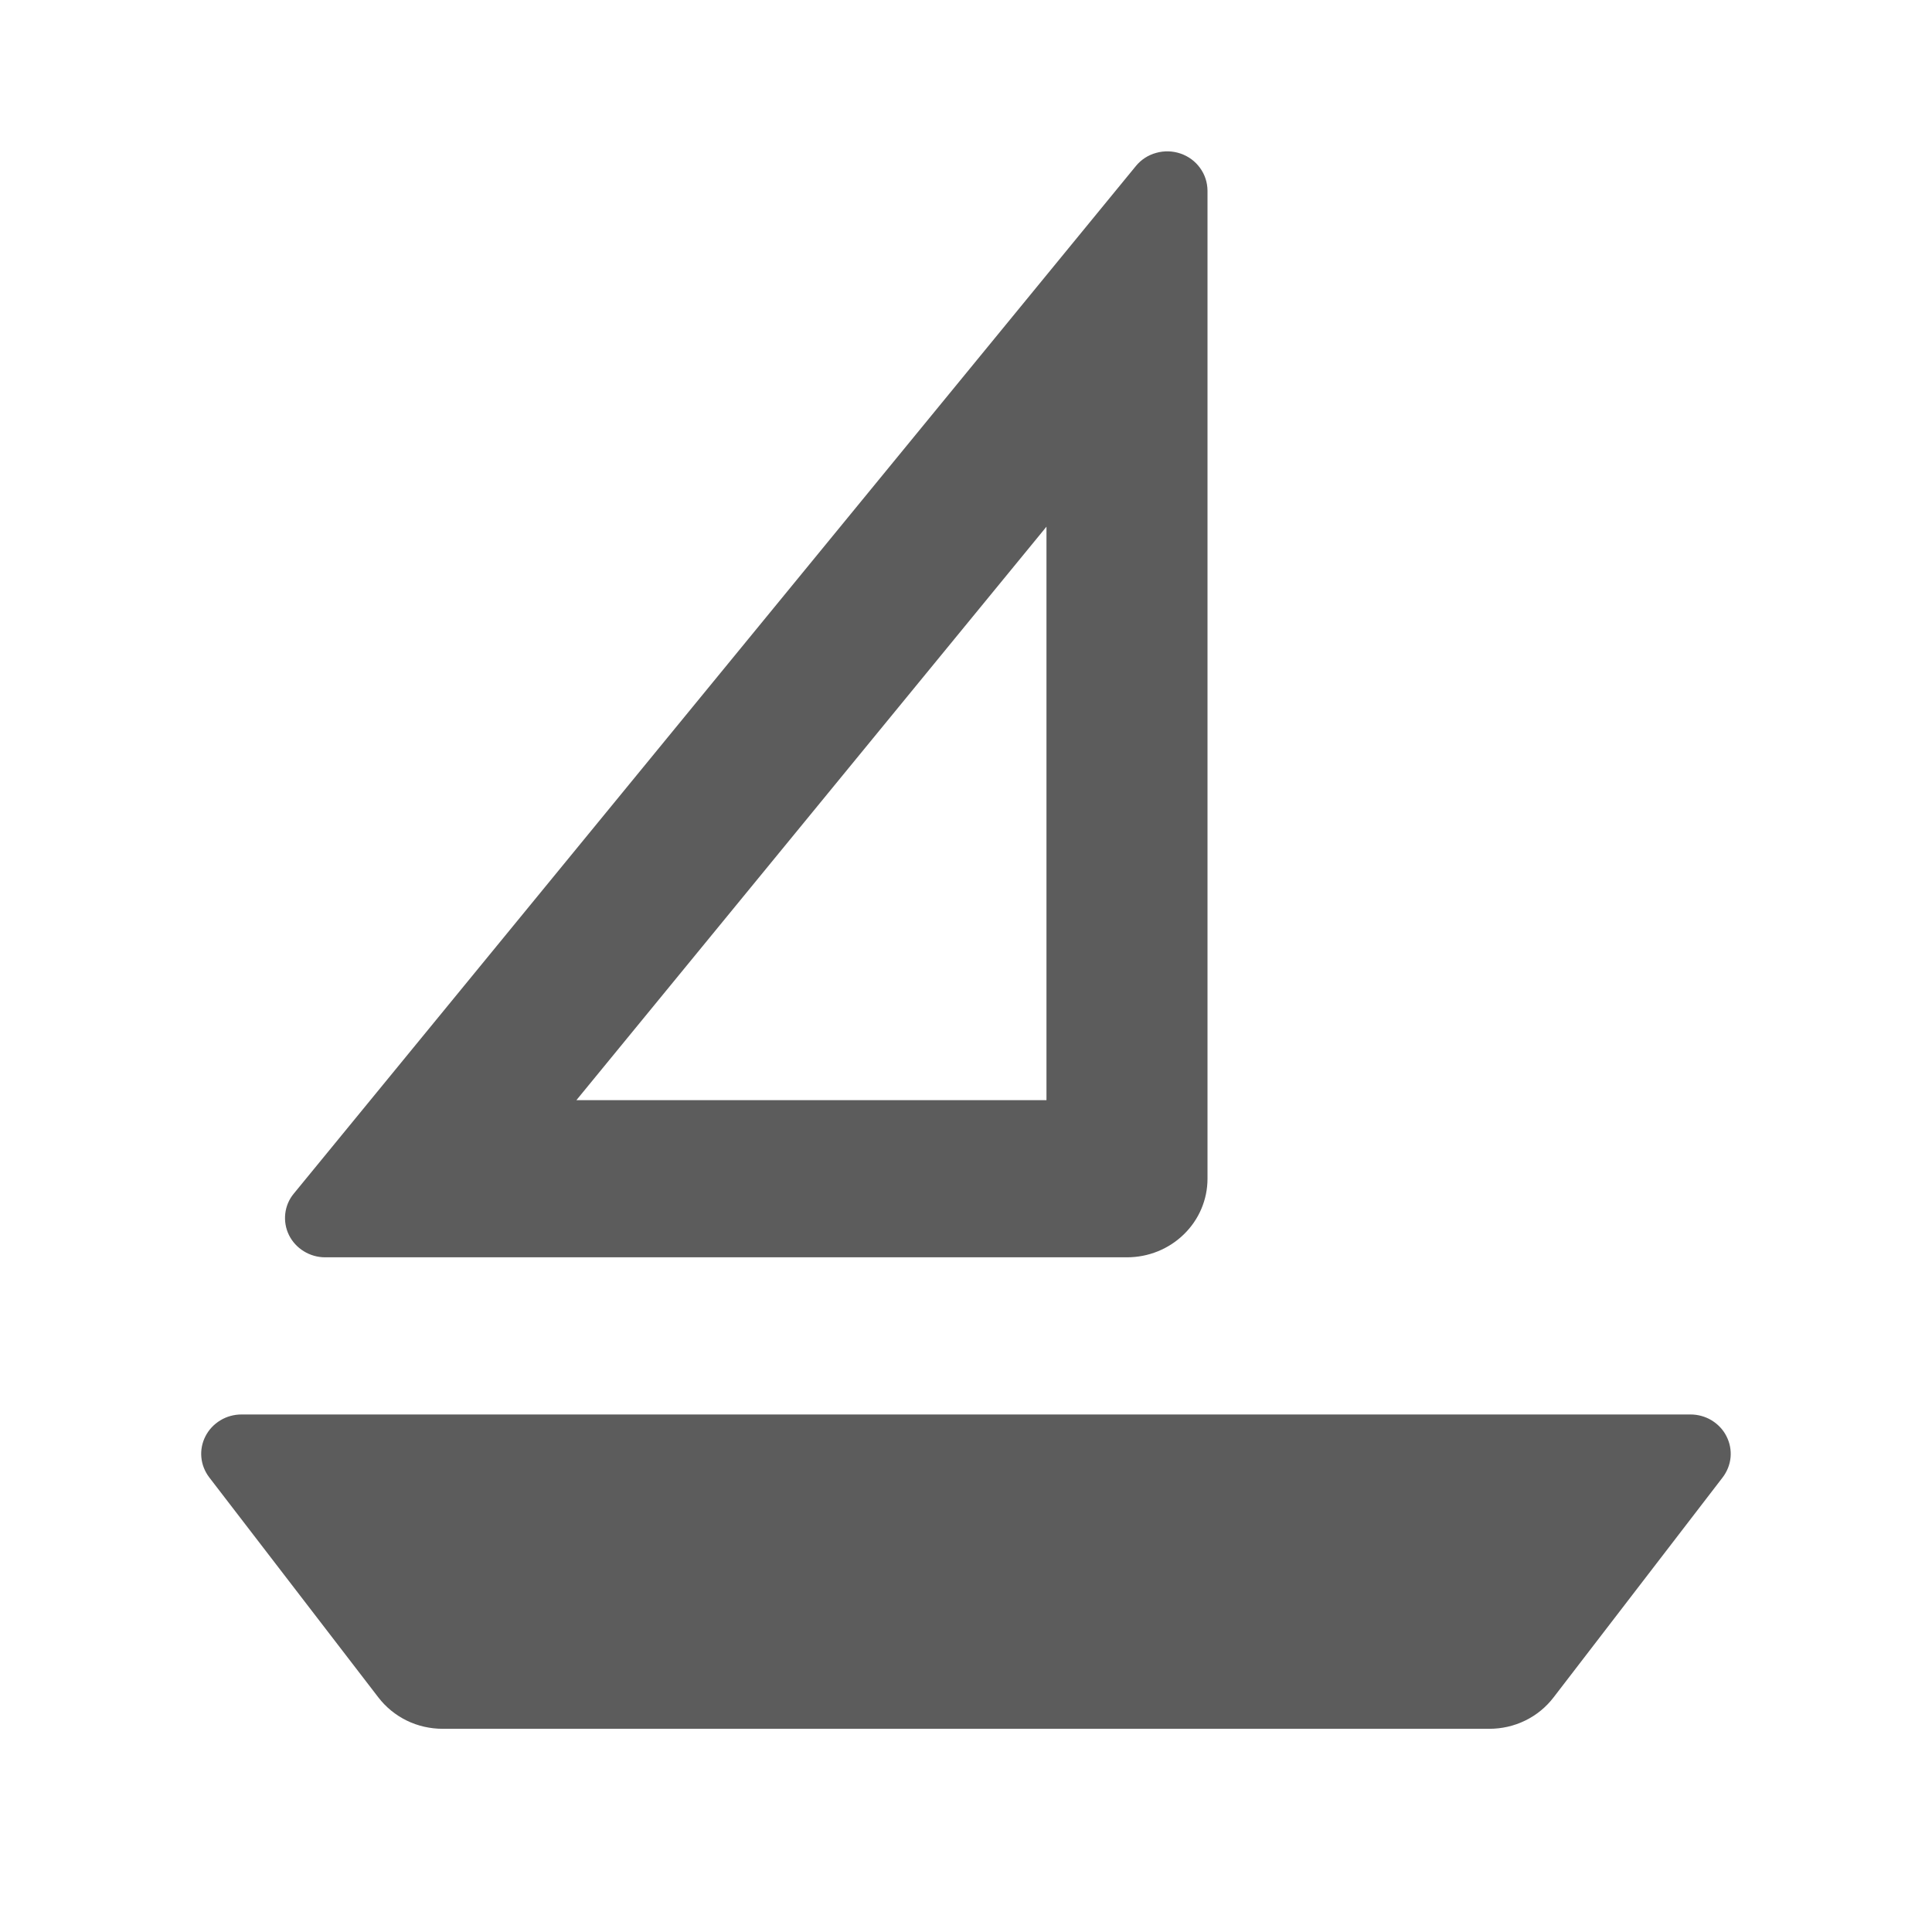 <svg width="23" height="23" viewBox="0 0 23 23" fill="none" xmlns="http://www.w3.org/2000/svg">
<path d="M2.875 16.839H20.125C20.214 16.839 20.301 16.863 20.377 16.909C20.452 16.955 20.514 17.02 20.553 17.098C20.593 17.176 20.61 17.263 20.602 17.349C20.594 17.436 20.561 17.518 20.508 17.588L18.495 20.207C18.406 20.323 18.291 20.418 18.157 20.483C18.024 20.548 17.878 20.581 17.729 20.581H5.271C5.122 20.581 4.975 20.548 4.842 20.483C4.709 20.418 4.593 20.323 4.504 20.207L2.491 17.588C2.438 17.518 2.405 17.436 2.397 17.349C2.389 17.263 2.406 17.176 2.446 17.098C2.486 17.02 2.547 16.955 2.623 16.909C2.698 16.863 2.786 16.839 2.875 16.839ZM6.862 13.097H12.458V6.27L6.862 13.097ZM14.375 2.269V14.033C14.375 14.281 14.274 14.519 14.094 14.694C13.914 14.87 13.671 14.968 13.416 14.968H3.871C3.781 14.968 3.693 14.943 3.617 14.896C3.54 14.849 3.479 14.782 3.44 14.703C3.401 14.624 3.386 14.535 3.396 14.448C3.406 14.36 3.441 14.277 3.498 14.209L13.522 1.977C13.584 1.901 13.668 1.846 13.764 1.82C13.859 1.793 13.96 1.796 14.054 1.828C14.148 1.86 14.229 1.92 14.286 1.999C14.344 2.078 14.374 2.172 14.375 2.269Z" fill="#5C5C5C"/>
</svg>
